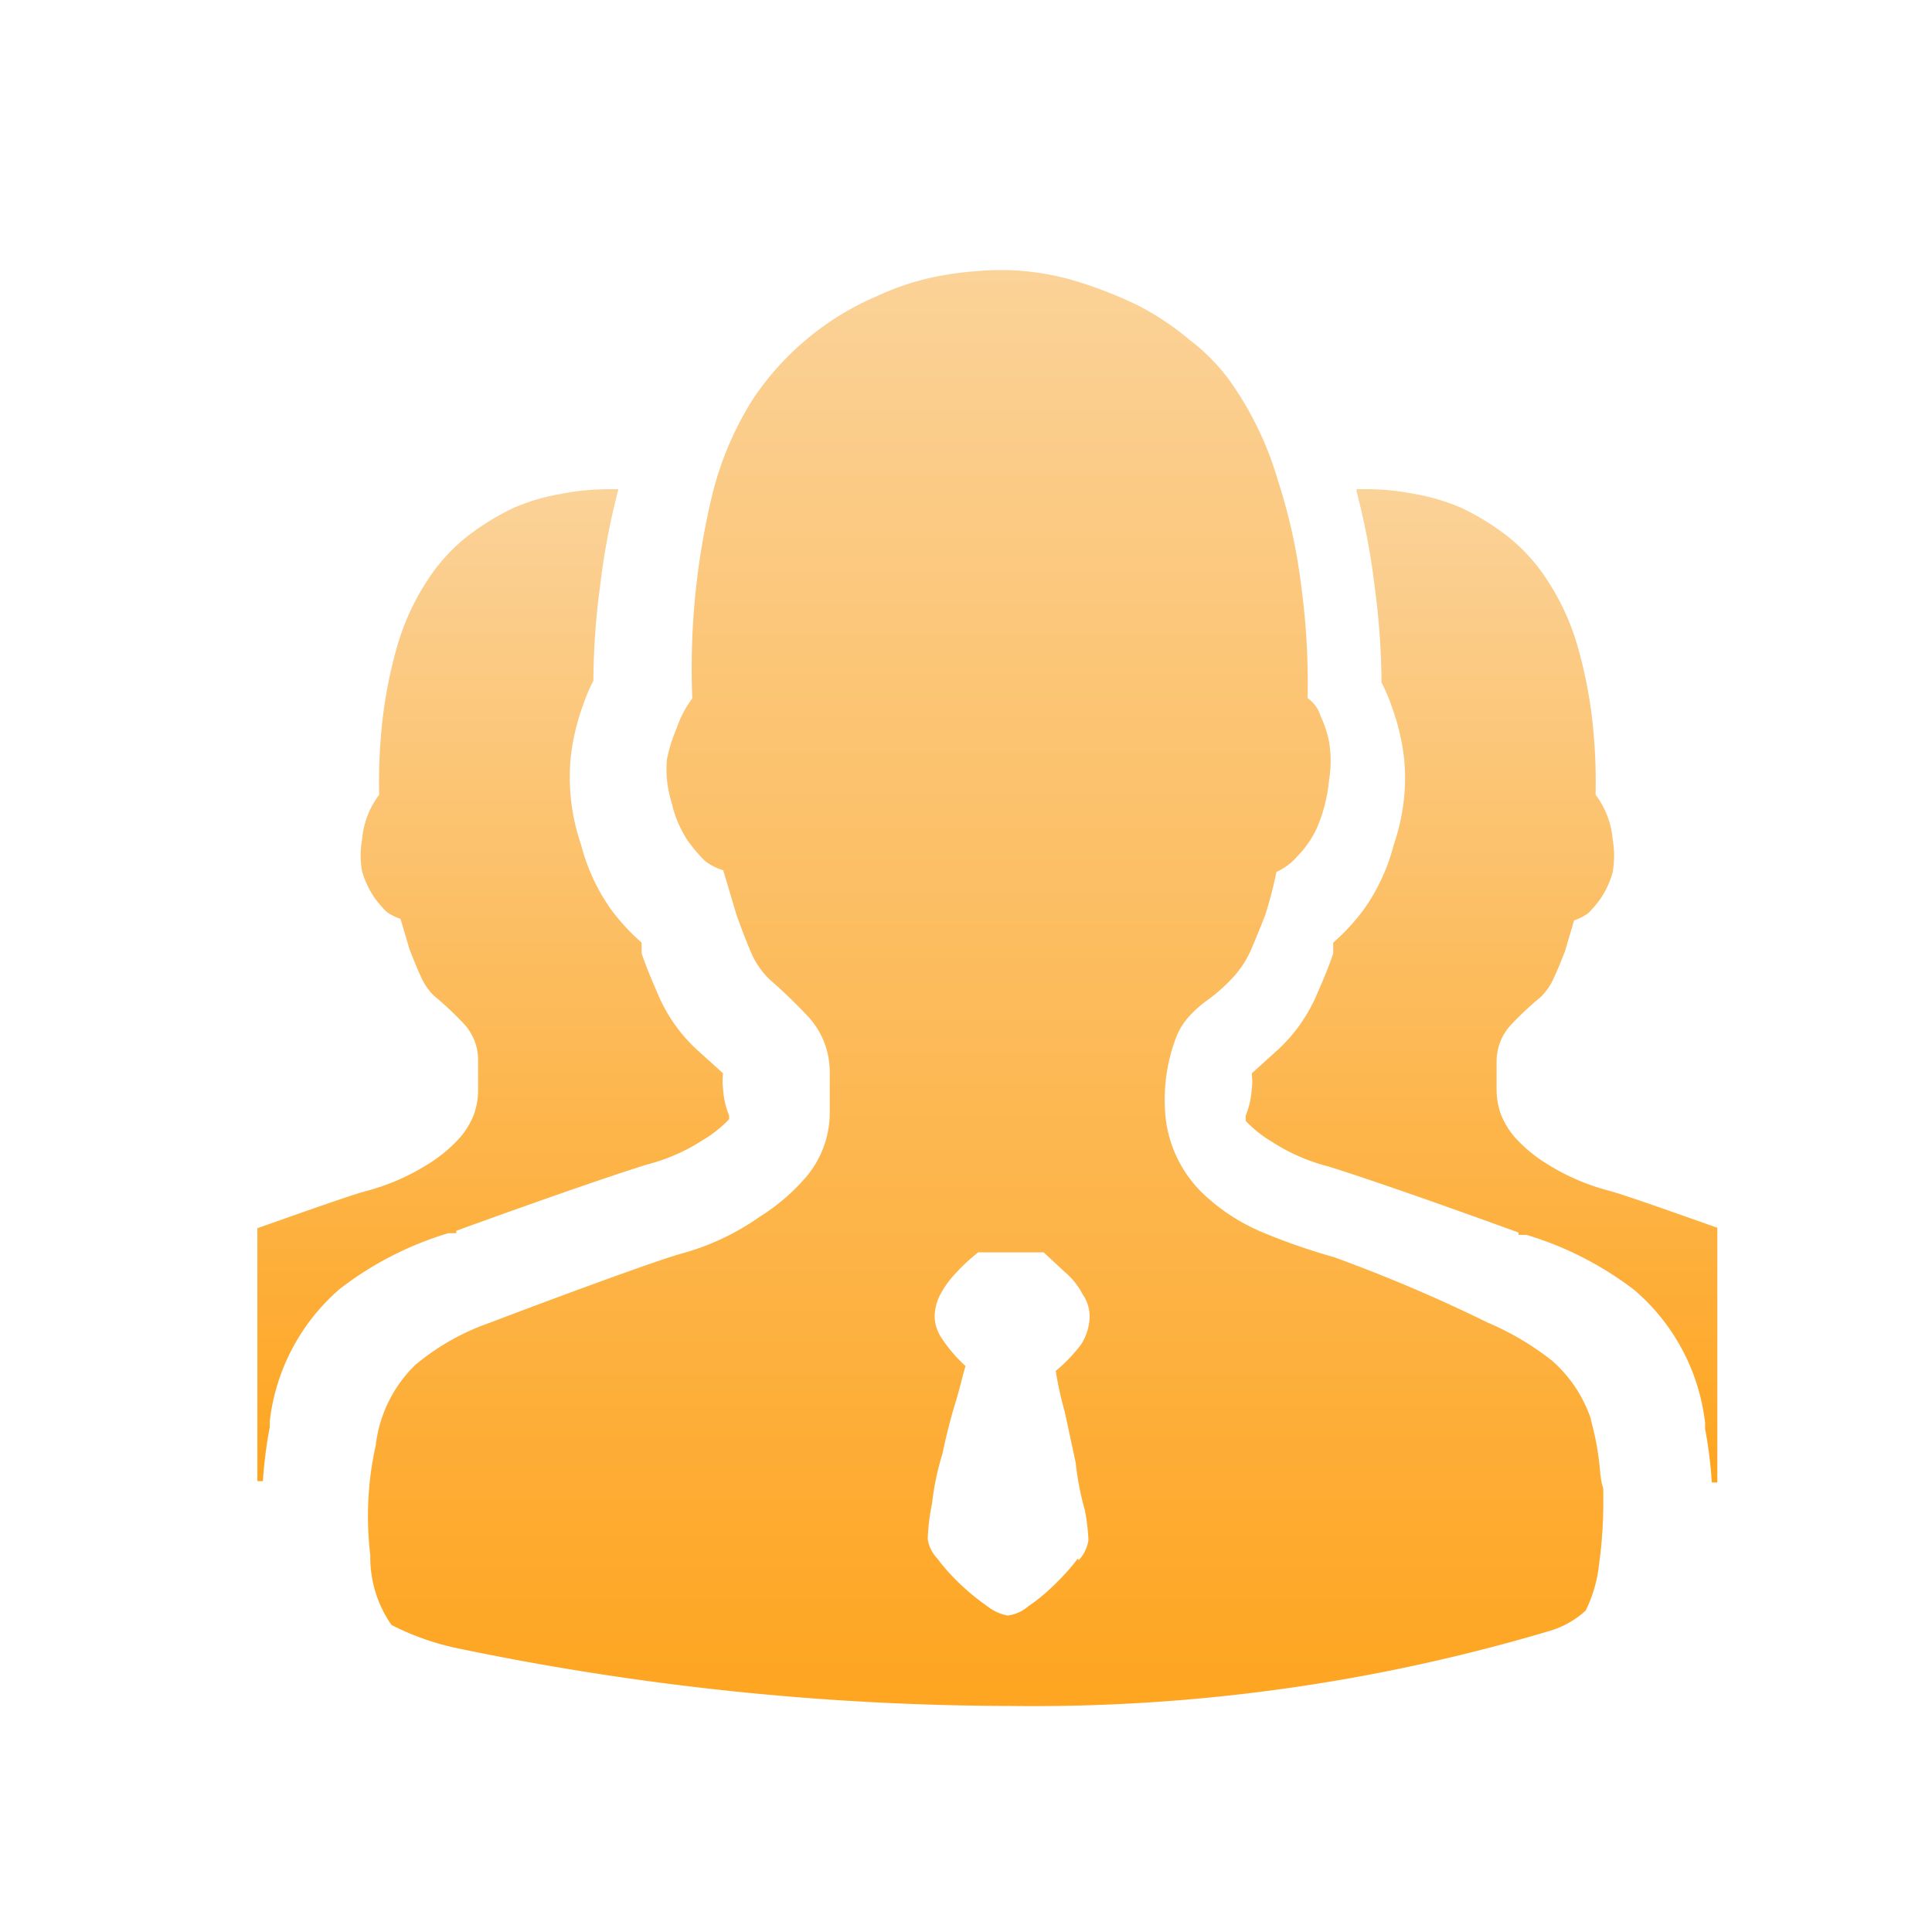<svg xmlns="http://www.w3.org/2000/svg" xmlns:xlink="http://www.w3.org/1999/xlink" width="45" height="45" viewBox="0 0 45 45"><defs><style>.a{fill:none;opacity:0.12;}.b{fill:url(#a);}</style><linearGradient id="a" x1="0.5" x2="0.5" y2="1" gradientUnits="objectBoundingBox"><stop offset="0" stop-color="#fbd298"/><stop offset="1" stop-color="#fea520"/></linearGradient></defs><g transform="translate(-30 -335)"><circle class="a" cx="22.5" cy="22.5" r="22.5" transform="translate(30 335)"/><g transform="translate(31.194 336.835)"><path class="b" d="M9.434,26.832c2.564-.931,3.945-1.39,4.443-1.543a4.41,4.41,0,0,0,1.3-.57,2.836,2.836,0,0,0,.612-.486V24.15a1.986,1.986,0,0,1-.142-.639,1.357,1.357,0,0,1,0-.347l-.57-.514a3.753,3.753,0,0,1-.926-1.279c-.142-.333-.285-.653-.4-1v-.25a4.848,4.848,0,0,1-.726-.792,4.558,4.558,0,0,1-.684-1.487A4.836,4.836,0,0,1,12.1,15.8a5.248,5.248,0,0,1,.285-1.209,4.116,4.116,0,0,1,.242-.57,17.183,17.183,0,0,1,.157-2.21,16.245,16.245,0,0,1,.427-2.251h-.285a5.853,5.853,0,0,0-1.068.111,4.852,4.852,0,0,0-1.082.32,5.893,5.893,0,0,0-1.068.653A4.2,4.2,0,0,0,8.75,11.7a5.6,5.6,0,0,0-.7,1.543,10.594,10.594,0,0,0-.327,1.626,12.793,12.793,0,0,0-.085,1.807,2.013,2.013,0,0,0-.4,1.056,2.078,2.078,0,0,0,0,.723,2.173,2.173,0,0,0,.285.612,2.537,2.537,0,0,0,.285.334,1.21,1.21,0,0,0,.327.167l.214.723c.085.208.157.4.256.611a1.388,1.388,0,0,0,.313.459A7.379,7.379,0,0,1,9.6,22a1.246,1.246,0,0,1,.342.876v.653a1.7,1.7,0,0,1-.1.6,1.838,1.838,0,0,1-.356.57,3.43,3.43,0,0,1-.74.6,5.162,5.162,0,0,1-1.424.611c-.37.1-1.652.556-2.521.862v5.892h.128A10.5,10.5,0,0,1,5.09,31.4v-.139A4.8,4.8,0,0,1,6.728,28.18a7.815,7.815,0,0,1,2.521-1.292h.185v-.056Zm24.743.056h.185a7.815,7.815,0,0,1,2.521,1.292,4.8,4.8,0,0,1,1.638,3.085V31.4a10.5,10.5,0,0,1,.157,1.251h.128V26.762c-.869-.306-2.15-.764-2.521-.862a5.163,5.163,0,0,1-1.424-.611,3.427,3.427,0,0,1-.74-.6,1.839,1.839,0,0,1-.356-.57,1.7,1.7,0,0,1-.1-.6v-.653A1.246,1.246,0,0,1,34.006,22a7.39,7.39,0,0,1,.683-.639A1.388,1.388,0,0,0,35,20.9c.1-.208.171-.4.256-.611l.214-.723A1.21,1.21,0,0,0,35.8,19.4a2.53,2.53,0,0,0,.285-.334,2.174,2.174,0,0,0,.285-.612,2.08,2.08,0,0,0,0-.723,2.013,2.013,0,0,0-.4-1.056,12.788,12.788,0,0,0-.085-1.807,10.593,10.593,0,0,0-.327-1.626,5.6,5.6,0,0,0-.7-1.543,4.2,4.2,0,0,0-.954-1.056,5.894,5.894,0,0,0-1.068-.653,4.853,4.853,0,0,0-1.082-.32,5.853,5.853,0,0,0-1.068-.111H30.4a16.238,16.238,0,0,1,.427,2.251,17.183,17.183,0,0,1,.157,2.21,4.116,4.116,0,0,1,.242.57,5.248,5.248,0,0,1,.285,1.209,4.836,4.836,0,0,1-.242,2.043,4.559,4.559,0,0,1-.684,1.487,4.846,4.846,0,0,1-.726.792v.25c-.114.347-.256.667-.4,1a3.753,3.753,0,0,1-.926,1.279l-.57.514a1.361,1.361,0,0,1,0,.347,1.986,1.986,0,0,1-.142.639v.083a2.838,2.838,0,0,0,.612.486,4.41,4.41,0,0,0,1.3.57c.5.153,1.88.611,4.443,1.543Zm0,.04h.185a7.815,7.815,0,0,1,2.521,1.292,4.8,4.8,0,0,1,1.638,3.085v.139a10.5,10.5,0,0,1,.157,1.251h.128V26.8c-.869-.306-2.15-.764-2.521-.862a5.163,5.163,0,0,1-1.424-.611,3.427,3.427,0,0,1-.74-.6,1.839,1.839,0,0,1-.356-.57,1.7,1.7,0,0,1-.1-.6v-.653a1.246,1.246,0,0,1,.342-.876,7.39,7.39,0,0,1,.683-.639A1.388,1.388,0,0,0,35,20.937c.1-.208.171-.4.256-.611l.214-.723a1.21,1.21,0,0,0,.327-.167,2.53,2.53,0,0,0,.285-.334,2.173,2.173,0,0,0,.285-.612,2.08,2.08,0,0,0,0-.723,2.013,2.013,0,0,0-.4-1.056,12.787,12.787,0,0,0-.085-1.807,10.591,10.591,0,0,0-.327-1.626,5.6,5.6,0,0,0-.7-1.543,4.2,4.2,0,0,0-.954-1.056,5.894,5.894,0,0,0-1.068-.653,4.853,4.853,0,0,0-1.082-.32A5.853,5.853,0,0,0,30.688,9.6H30.4a16.238,16.238,0,0,1,.427,2.251,17.183,17.183,0,0,1,.157,2.21,4.115,4.115,0,0,1,.242.57,5.249,5.249,0,0,1,.285,1.209,4.835,4.835,0,0,1-.242,2.043,4.559,4.559,0,0,1-.684,1.487,4.846,4.846,0,0,1-.726.792v.25c-.114.347-.256.667-.4,1a3.753,3.753,0,0,1-.926,1.279l-.57.514a1.361,1.361,0,0,1,0,.347,1.986,1.986,0,0,1-.142.639v.083a2.838,2.838,0,0,0,.612.486,4.411,4.411,0,0,0,1.3.57c.5.153,1.88.611,4.443,1.543Z"/><path class="b" d="M35.881,31.277a3.135,3.135,0,0,0-.931-1.424,6.583,6.583,0,0,0-1.494-.883,36.1,36.1,0,0,0-3.581-1.524,14.64,14.64,0,0,1-1.678-.584,4.586,4.586,0,0,1-1.311-.84,2.9,2.9,0,0,1-.945-2.008,4.093,4.093,0,0,1,.268-1.709,1.581,1.581,0,0,1,.31-.484,2.726,2.726,0,0,1,.423-.37,4,4,0,0,0,.522-.456,2.322,2.322,0,0,0,.451-.641c.127-.285.24-.57.353-.855a8.987,8.987,0,0,0,.268-1.025,1.409,1.409,0,0,0,.493-.37,2.352,2.352,0,0,0,.451-.655,3.707,3.707,0,0,0,.282-1.111,2.729,2.729,0,0,0,0-.9,2.488,2.488,0,0,0-.2-.6.784.784,0,0,0-.3-.413,16.76,16.76,0,0,0-.155-2.663,12.928,12.928,0,0,0-.536-2.407,7.724,7.724,0,0,0-1.142-2.35,4.577,4.577,0,0,0-.9-.912,6.509,6.509,0,0,0-1.241-.826,9.953,9.953,0,0,0-1.523-.584,6.143,6.143,0,0,0-1.692-.228,8.507,8.507,0,0,0-1.41.142,6.15,6.15,0,0,0-1.41.456A6.586,6.586,0,0,0,16.34,7.466a7.543,7.543,0,0,0-.93,2.165,17.253,17.253,0,0,0-.479,4.8,2.525,2.525,0,0,0-.366.7,3.679,3.679,0,0,0-.226.726,2.619,2.619,0,0,0,.113,1.011,2.65,2.65,0,0,0,.367.869,3.749,3.749,0,0,0,.395.47,1.291,1.291,0,0,0,.437.228l.31,1.04c.1.285.211.57.324.84a1.95,1.95,0,0,0,.437.655,11.992,11.992,0,0,1,.931.9,1.9,1.9,0,0,1,.479,1.225v.94a2.321,2.321,0,0,1-.634,1.638,4.629,4.629,0,0,1-.987.826,5.839,5.839,0,0,1-1.847.869c-.719.2-3.793,1.353-4.455,1.609a5.524,5.524,0,0,0-1.734.983,3.116,3.116,0,0,0-.917,1.866,7.593,7.593,0,0,0-.127,2.563,2.754,2.754,0,0,0,.493,1.624,6.119,6.119,0,0,0,1.593.555A63.644,63.644,0,0,0,22.36,37.9a42.1,42.1,0,0,0,12.506-1.738,2.135,2.135,0,0,0,.874-.484,3.217,3.217,0,0,0,.31-1.068,10.375,10.375,0,0,0,.1-1.5c0-.513,0-.1-.07-.612a6.416,6.416,0,0,0-.226-1.282l.028.057Zm-11.97,3.19a5.136,5.136,0,0,1-.536.6,4.24,4.24,0,0,1-.62.513.912.912,0,0,1-.479.214,1.081,1.081,0,0,1-.451-.2,5.571,5.571,0,0,1-.634-.513,4.571,4.571,0,0,1-.55-.612.828.828,0,0,1-.226-.456,4.667,4.667,0,0,1,.1-.826,6.244,6.244,0,0,1,.24-1.153c.085-.4.183-.8.3-1.182s.155-.584.24-.869a3.379,3.379,0,0,1-.55-.641.931.931,0,0,1-.169-.527,1.133,1.133,0,0,1,.155-.541,2.225,2.225,0,0,1,.338-.456,4.381,4.381,0,0,1,.522-.484h1.523l.522.484a1.648,1.648,0,0,1,.381.484.918.918,0,0,1,.169.541,1.247,1.247,0,0,1-.212.655,3.883,3.883,0,0,1-.578.6,8.244,8.244,0,0,0,.211.954l.254,1.182a6.551,6.551,0,0,0,.212,1.1,4.7,4.7,0,0,1,.085.7.859.859,0,0,1-.226.47l-.014-.028Zm0,0"/></g></g></svg>